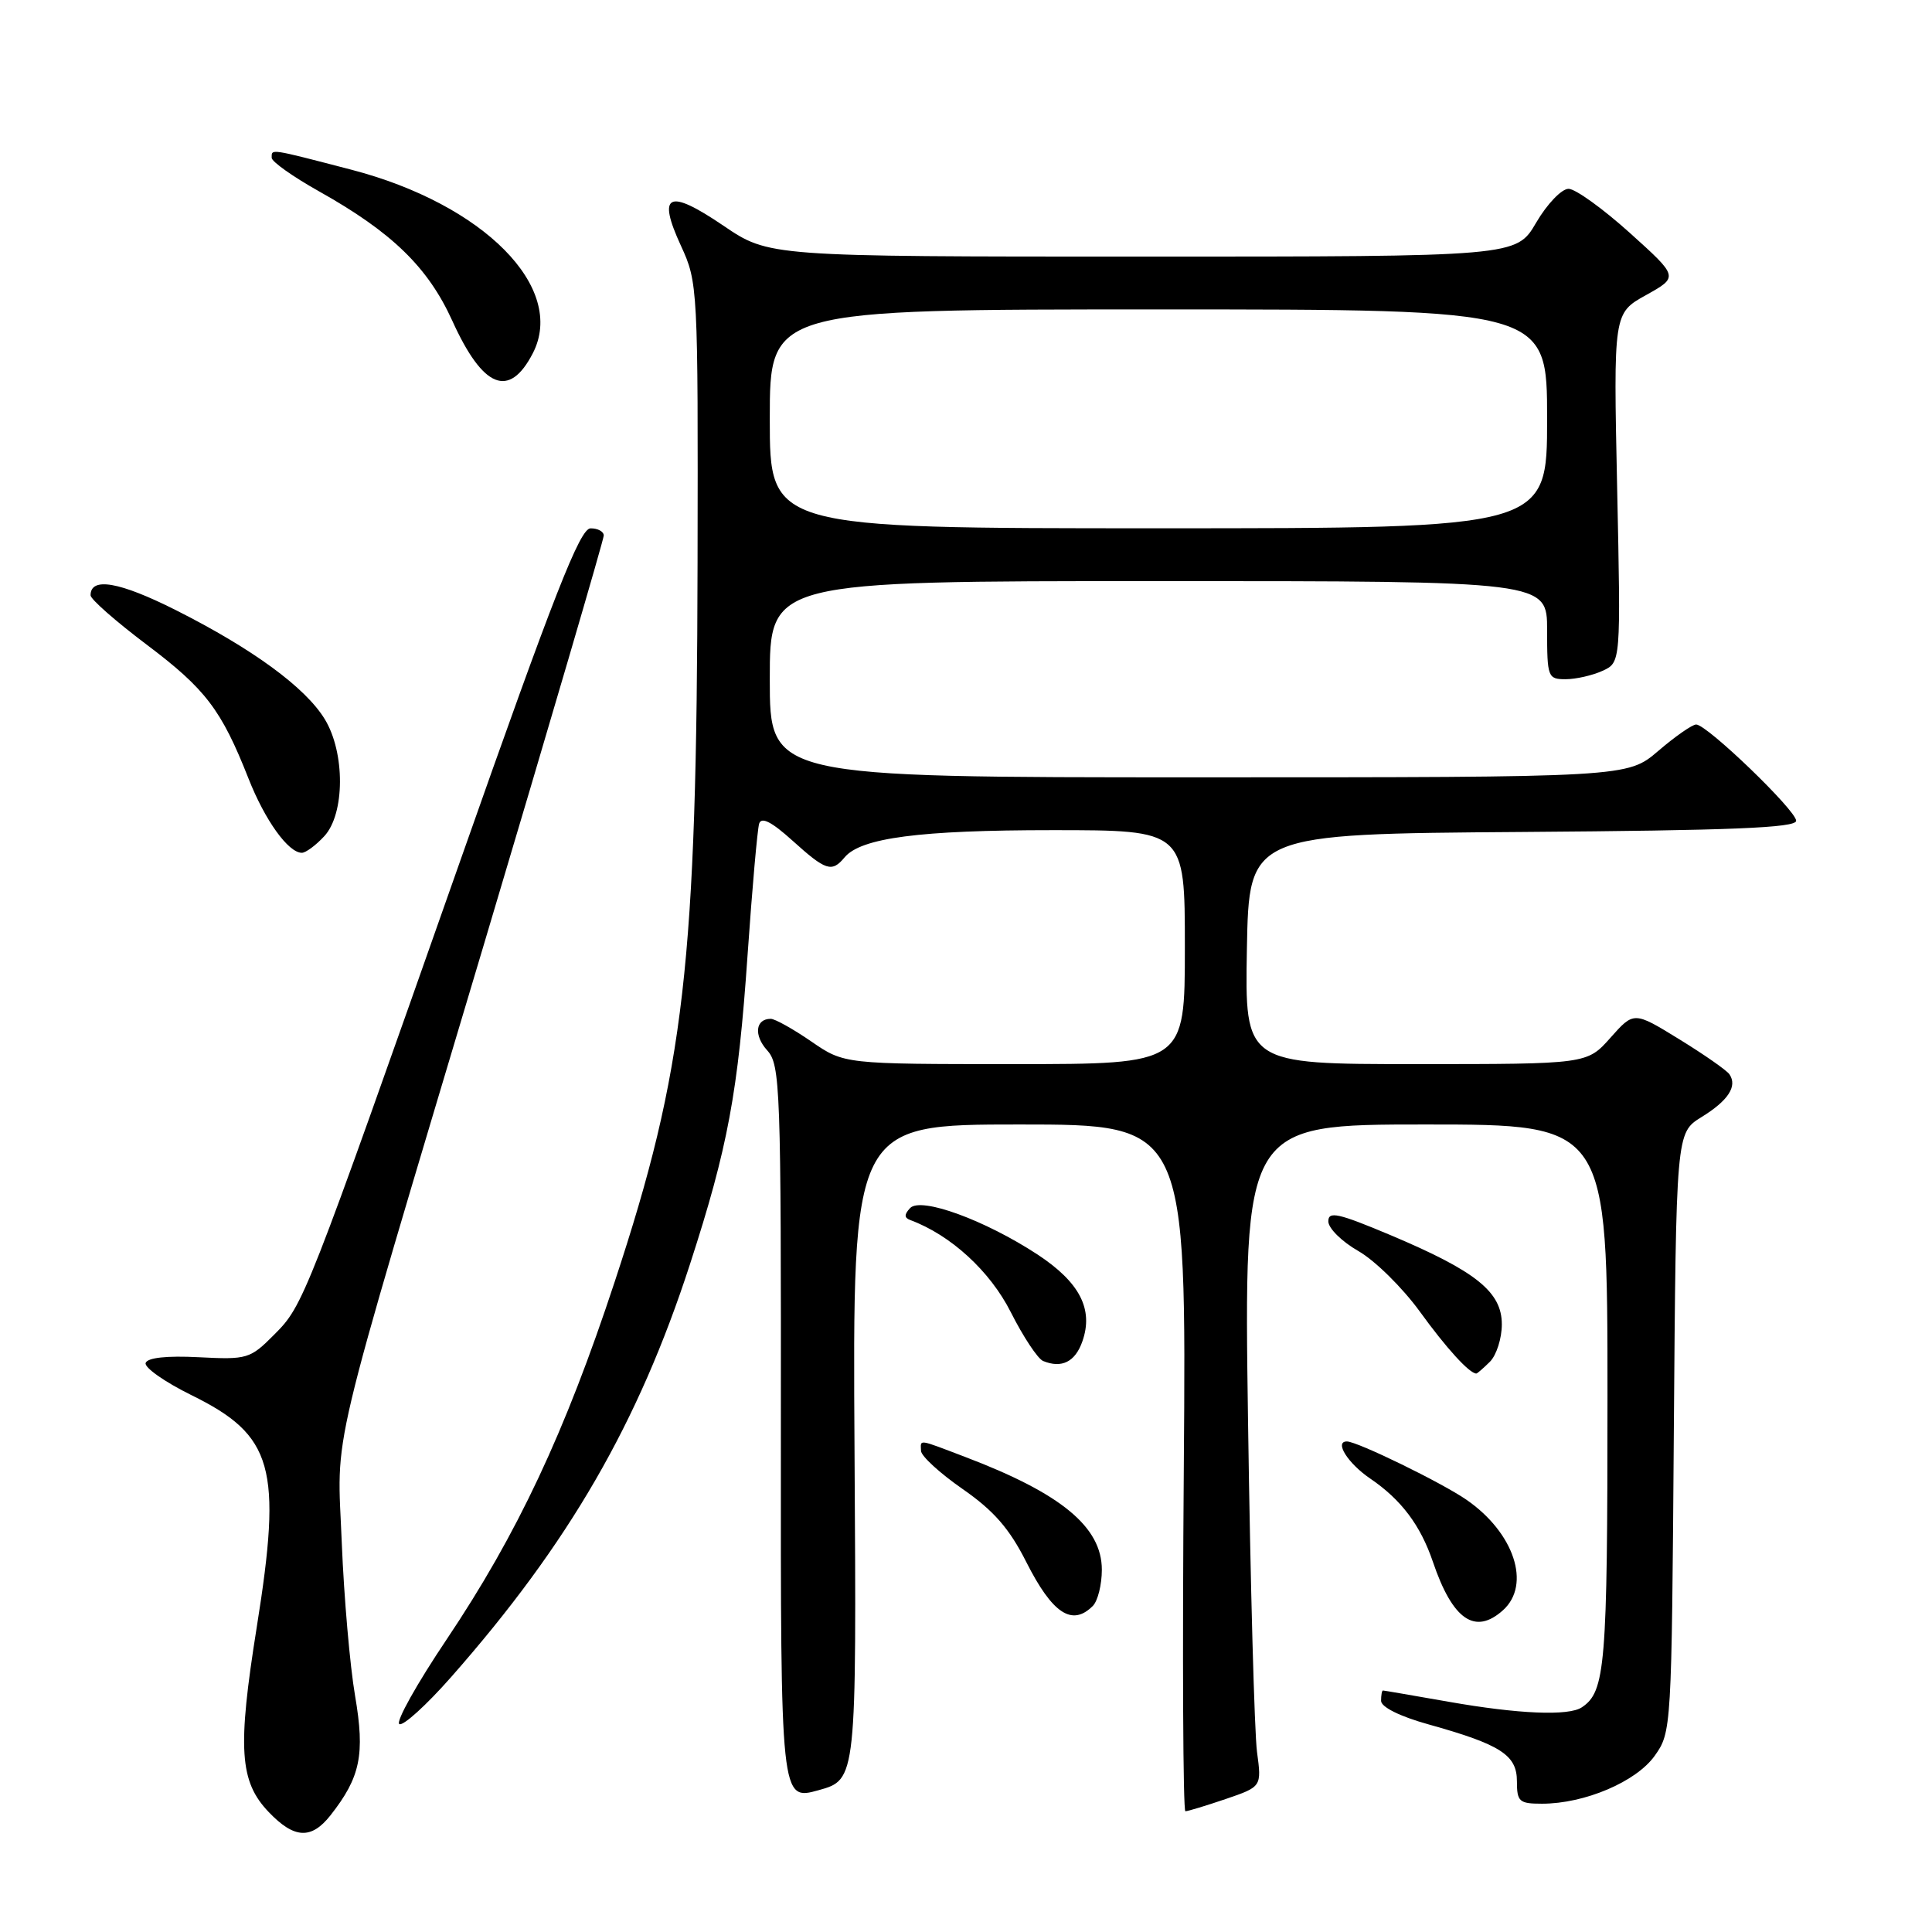 <?xml version="1.0" encoding="UTF-8" standalone="no"?>
<!DOCTYPE svg PUBLIC "-//W3C//DTD SVG 1.1//EN" "http://www.w3.org/Graphics/SVG/1.1/DTD/svg11.dtd" >
<svg xmlns="http://www.w3.org/2000/svg" xmlns:xlink="http://www.w3.org/1999/xlink" version="1.1" viewBox="0 0 256 256">
 <g >
 <path fill="currentColor"
d=" M 43.79 240.54 C 47.76 235.49 48.38 232.49 47.05 224.71 C 46.37 220.74 45.58 211.65 45.29 204.50 C 44.67 188.96 43.13 195.46 64.07 125.31 C 72.83 95.95 80.00 71.49 80.00 70.96 C 80.00 70.43 79.21 70.00 78.25 70.01 C 76.85 70.01 73.45 78.66 61.09 113.76 C 40.38 172.53 40.22 172.94 36.34 176.84 C 33.14 180.06 32.77 180.17 26.34 179.84 C 22.10 179.62 19.53 179.90 19.30 180.60 C 19.10 181.20 21.83 183.12 25.36 184.86 C 36.22 190.20 37.41 194.42 34.02 215.61 C 31.45 231.70 31.73 236.06 35.61 240.11 C 38.99 243.65 41.25 243.76 43.79 240.54 Z  M 162.41 238.38 C 167.18 236.75 167.18 236.75 166.56 232.13 C 166.22 229.58 165.68 209.84 165.37 188.25 C 164.81 149.00 164.81 149.00 188.90 149.00 C 213.00 149.00 213.00 149.00 213.00 185.07 C 213.00 220.81 212.72 224.15 209.60 226.23 C 207.86 227.40 201.20 227.12 192.00 225.50 C 187.32 224.68 183.39 224.00 183.25 224.00 C 183.11 224.00 183.00 224.62 183.00 225.37 C 183.00 226.19 185.48 227.43 189.25 228.48 C 198.85 231.16 201.00 232.54 201.00 236.03 C 201.00 238.73 201.30 239.00 204.32 239.00 C 209.97 239.00 216.79 236.10 219.25 232.66 C 221.48 229.53 221.50 229.15 221.79 189.81 C 222.09 150.11 222.09 150.11 225.44 148.03 C 229.00 145.84 230.24 143.94 229.16 142.35 C 228.80 141.82 225.80 139.73 222.50 137.70 C 216.50 134.01 216.50 134.01 213.39 137.51 C 210.29 141.00 210.29 141.00 187.62 141.00 C 164.95 141.00 164.95 141.00 165.22 125.75 C 165.50 110.50 165.50 110.50 201.75 110.24 C 229.39 110.04 238.00 109.69 238.00 108.76 C 238.00 107.38 226.18 96.00 224.75 96.00 C 224.24 96.00 221.98 97.57 219.73 99.50 C 215.64 103.00 215.64 103.00 158.82 103.00 C 102.00 103.00 102.00 103.00 102.00 90.00 C 102.00 77.00 102.00 77.00 153.50 77.00 C 205.00 77.00 205.00 77.00 205.00 83.50 C 205.00 89.73 205.10 90.00 207.45 90.00 C 208.80 90.00 211.00 89.50 212.34 88.89 C 214.77 87.78 214.77 87.78 214.28 64.64 C 213.79 41.50 213.79 41.50 218.11 39.10 C 222.43 36.69 222.43 36.69 215.96 30.86 C 212.41 27.66 208.76 25.03 207.85 25.02 C 206.93 25.01 205.01 27.01 203.55 29.50 C 200.92 34.00 200.92 34.00 151.40 34.00 C 101.89 34.00 101.89 34.00 95.85 29.90 C 88.54 24.94 87.04 25.65 90.23 32.57 C 92.47 37.43 92.50 38.06 92.43 74.50 C 92.33 127.88 90.74 141.67 81.45 169.84 C 74.86 189.84 68.55 203.27 59.17 217.25 C 55.24 223.10 52.42 228.14 52.91 228.45 C 53.40 228.75 56.48 225.96 59.75 222.25 C 75.36 204.54 84.58 188.61 91.43 167.50 C 96.45 152.03 97.80 144.78 99.06 126.50 C 99.67 117.70 100.36 109.89 100.59 109.14 C 100.89 108.20 102.24 108.89 105.01 111.39 C 109.43 115.38 110.22 115.64 111.91 113.61 C 114.06 111.02 121.84 110.00 139.44 110.00 C 157.00 110.00 157.00 110.00 157.00 125.50 C 157.00 141.00 157.00 141.00 134.43 141.00 C 111.86 141.00 111.86 141.00 107.50 138.00 C 105.10 136.35 102.68 135.00 102.13 135.00 C 100.10 135.00 99.85 137.18 101.65 139.17 C 103.40 141.10 103.50 143.93 103.47 189.91 C 103.44 238.61 103.44 238.61 108.47 237.21 C 113.50 235.81 113.50 235.81 113.23 192.41 C 112.96 149.00 112.96 149.00 135.09 149.00 C 157.21 149.00 157.21 149.00 156.86 194.50 C 156.66 219.53 156.76 240.00 157.07 240.00 C 157.39 240.00 159.79 239.27 162.41 238.38 Z  M 199.17 213.35 C 202.91 209.96 200.63 203.09 194.32 198.73 C 191.02 196.45 179.84 191.00 178.47 191.00 C 176.77 191.00 178.59 193.89 181.55 195.91 C 185.67 198.71 188.22 202.10 189.87 206.96 C 192.48 214.65 195.46 216.70 199.17 213.35 Z  M 144.80 212.80 C 145.46 212.14 146.00 209.98 146.00 208.00 C 146.00 202.33 140.62 197.89 127.91 193.06 C 121.52 190.63 121.99 190.69 122.04 192.25 C 122.06 192.94 124.54 195.21 127.55 197.30 C 131.68 200.17 133.75 202.54 135.98 206.96 C 139.44 213.81 142.05 215.55 144.80 212.80 Z  M 197.43 180.43 C 198.29 179.56 199.00 177.34 199.00 175.48 C 199.00 171.18 195.58 168.44 184.25 163.66 C 177.31 160.74 176.00 160.45 176.01 161.84 C 176.01 162.75 177.80 164.52 179.99 165.77 C 182.18 167.02 185.83 170.62 188.12 173.77 C 191.65 178.65 194.71 182.00 195.62 182.00 C 195.75 182.00 196.56 181.29 197.43 180.43 Z  M 143.42 177.74 C 144.92 173.48 143.07 169.91 137.48 166.23 C 130.50 161.66 122.01 158.56 120.59 160.08 C 119.80 160.93 119.81 161.36 120.61 161.66 C 125.98 163.65 131.18 168.42 133.93 173.86 C 135.58 177.13 137.51 180.05 138.22 180.34 C 140.68 181.35 142.47 180.46 143.42 177.74 Z  M 42.96 110.81 C 45.71 107.86 45.75 99.74 43.03 95.29 C 40.47 91.09 33.47 85.97 23.31 80.85 C 15.82 77.08 12.00 76.42 12.00 78.88 C 12.00 79.40 15.34 82.33 19.41 85.40 C 27.25 91.30 29.33 94.04 32.92 103.14 C 35.11 108.70 38.20 113.00 40.00 113.00 C 40.51 113.00 41.84 112.02 42.96 110.81 Z  M 70.60 46.81 C 75.08 38.14 64.11 27.05 46.53 22.48 C 35.61 19.64 36.00 19.70 36.00 20.91 C 36.00 21.42 38.81 23.41 42.25 25.34 C 51.94 30.77 56.71 35.41 59.93 42.50 C 63.99 51.46 67.47 52.87 70.60 46.81 Z  M 102.00 55.50 C 102.00 41.00 102.00 41.00 153.50 41.00 C 205.00 41.00 205.00 41.00 205.00 55.50 C 205.00 70.00 205.00 70.00 153.50 70.00 C 102.00 70.00 102.00 70.00 102.00 55.50 Z "/>
</g>
</svg>